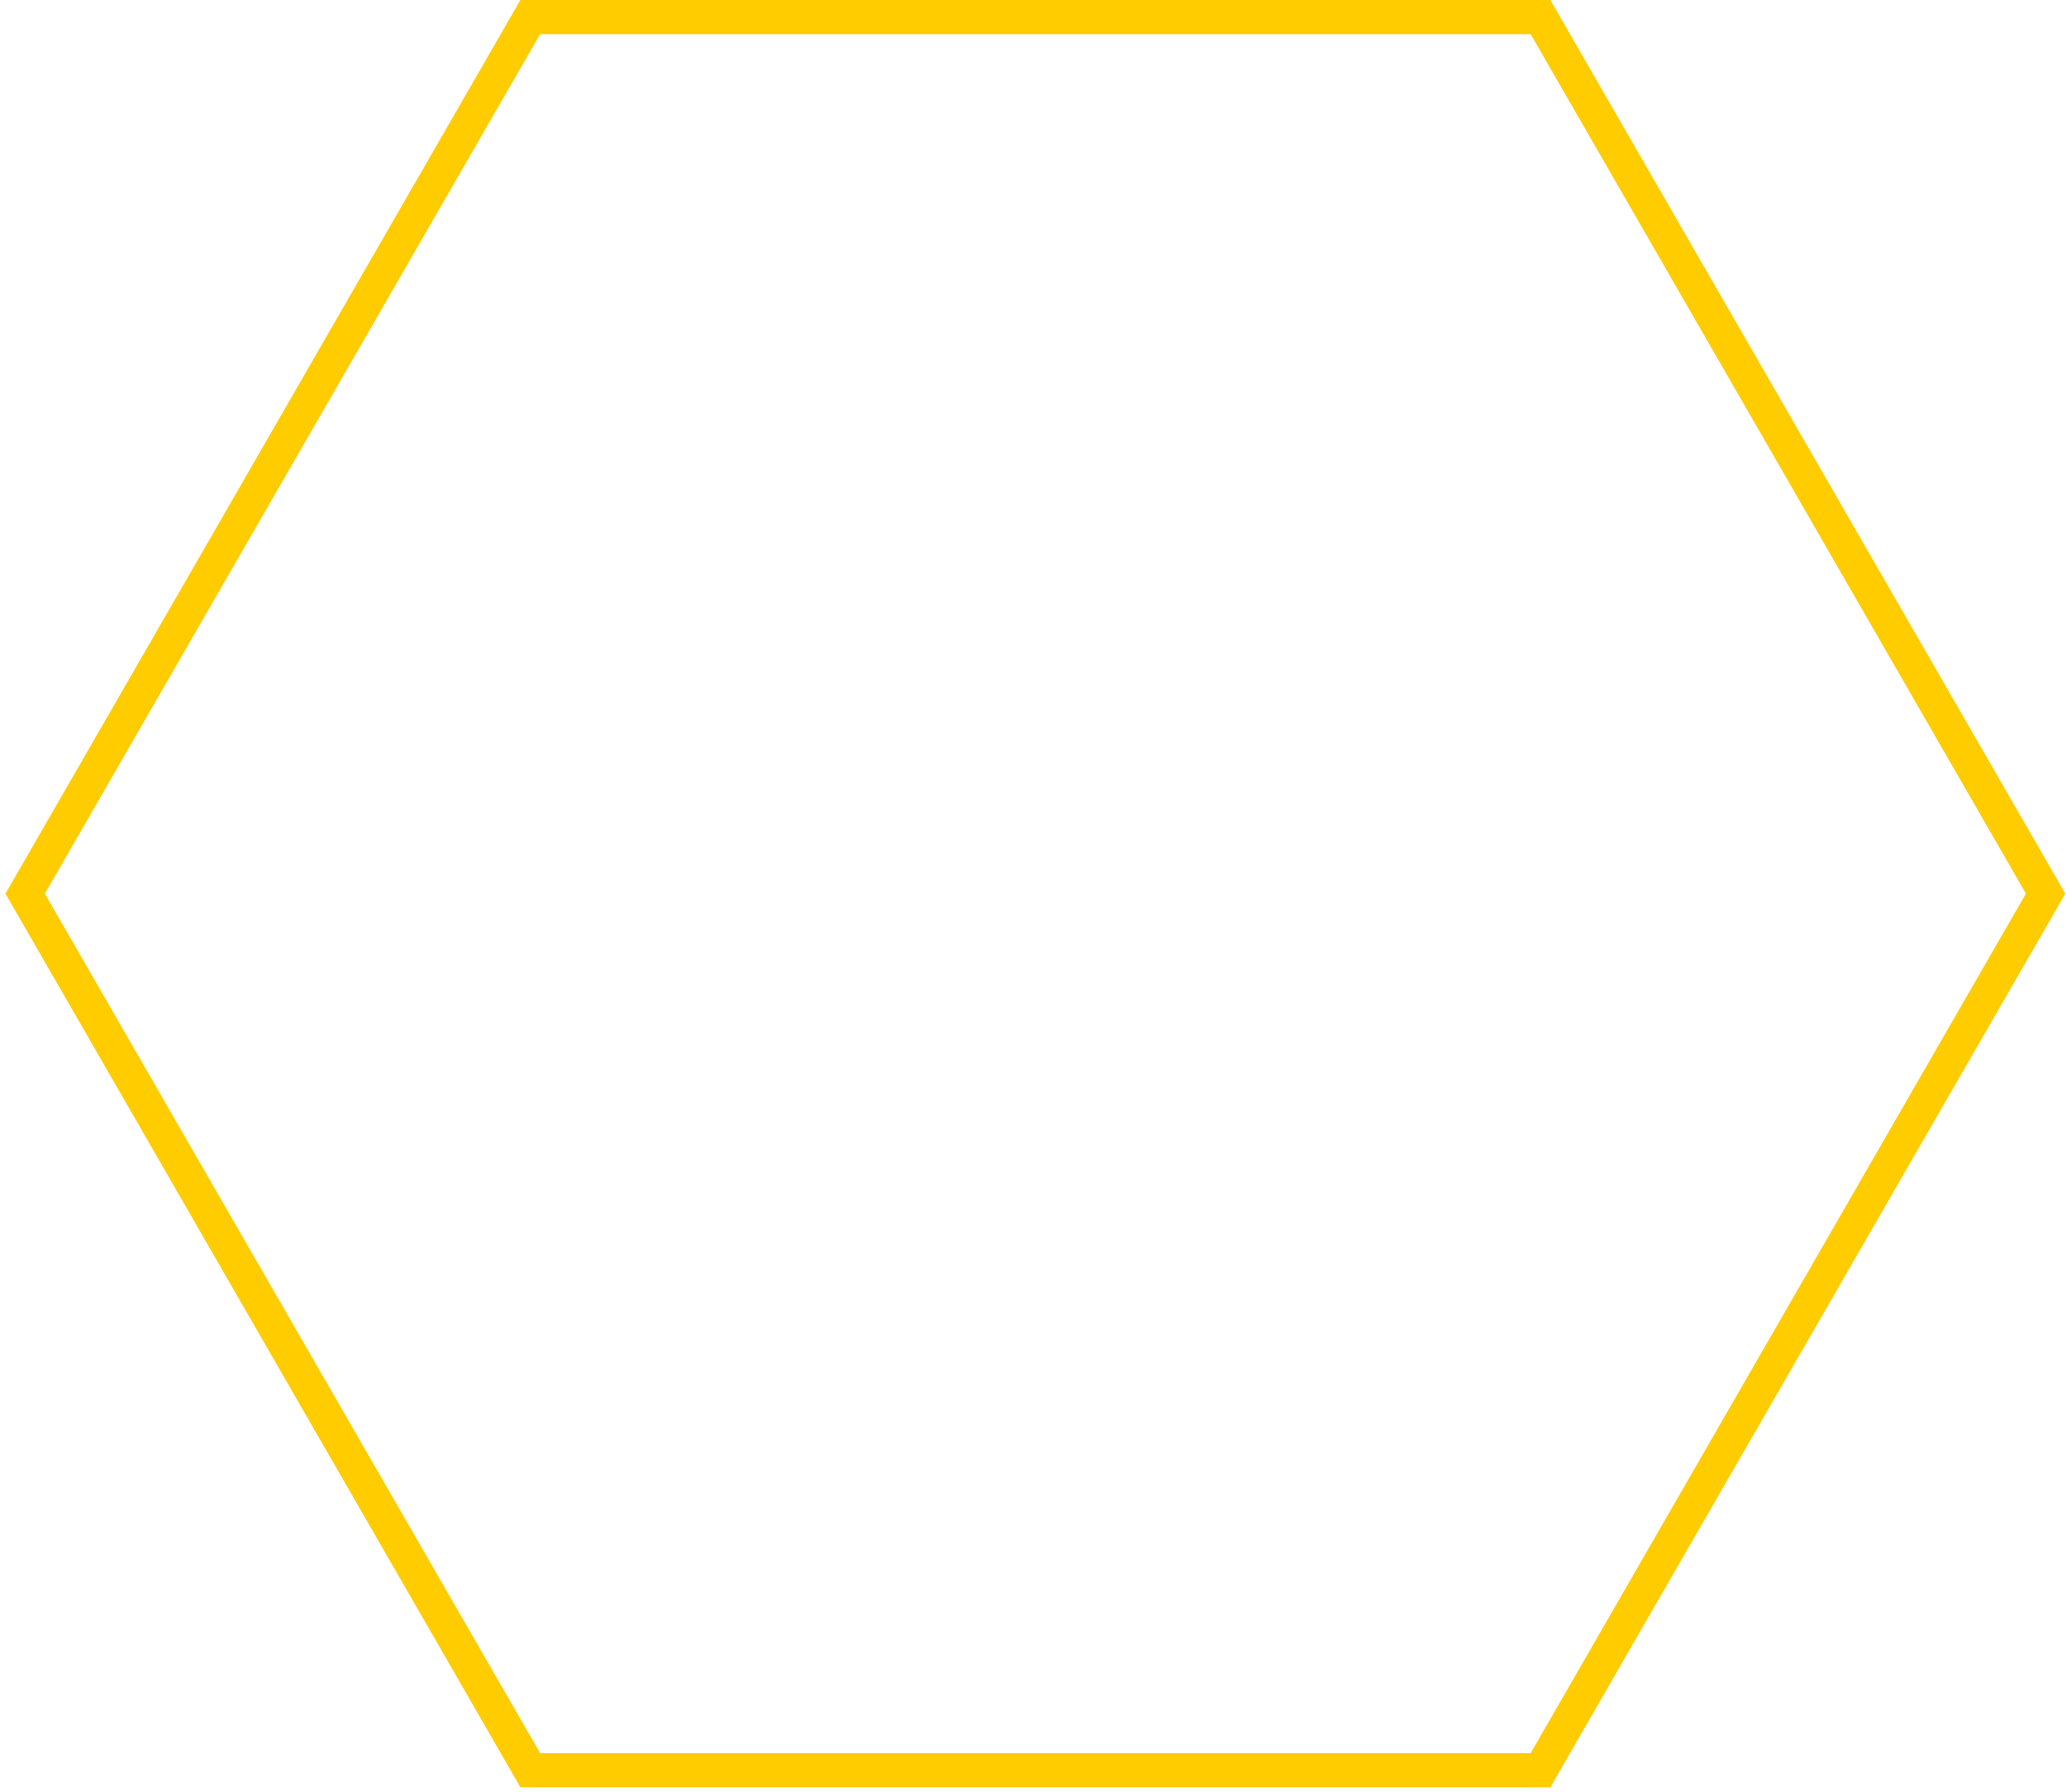 <svg width="121" height="105" viewBox="0 0 121 105" fill="none" xmlns="http://www.w3.org/2000/svg">
<path fill-rule="evenodd" clip-rule="evenodd" d="M119.806 52.352L90.222 103.704H31.056L1.473 52.352L31.056 1L90.222 1L119.806 52.352V52.352Z" stroke="#FFCC00" stroke-width="2"/>
</svg>

